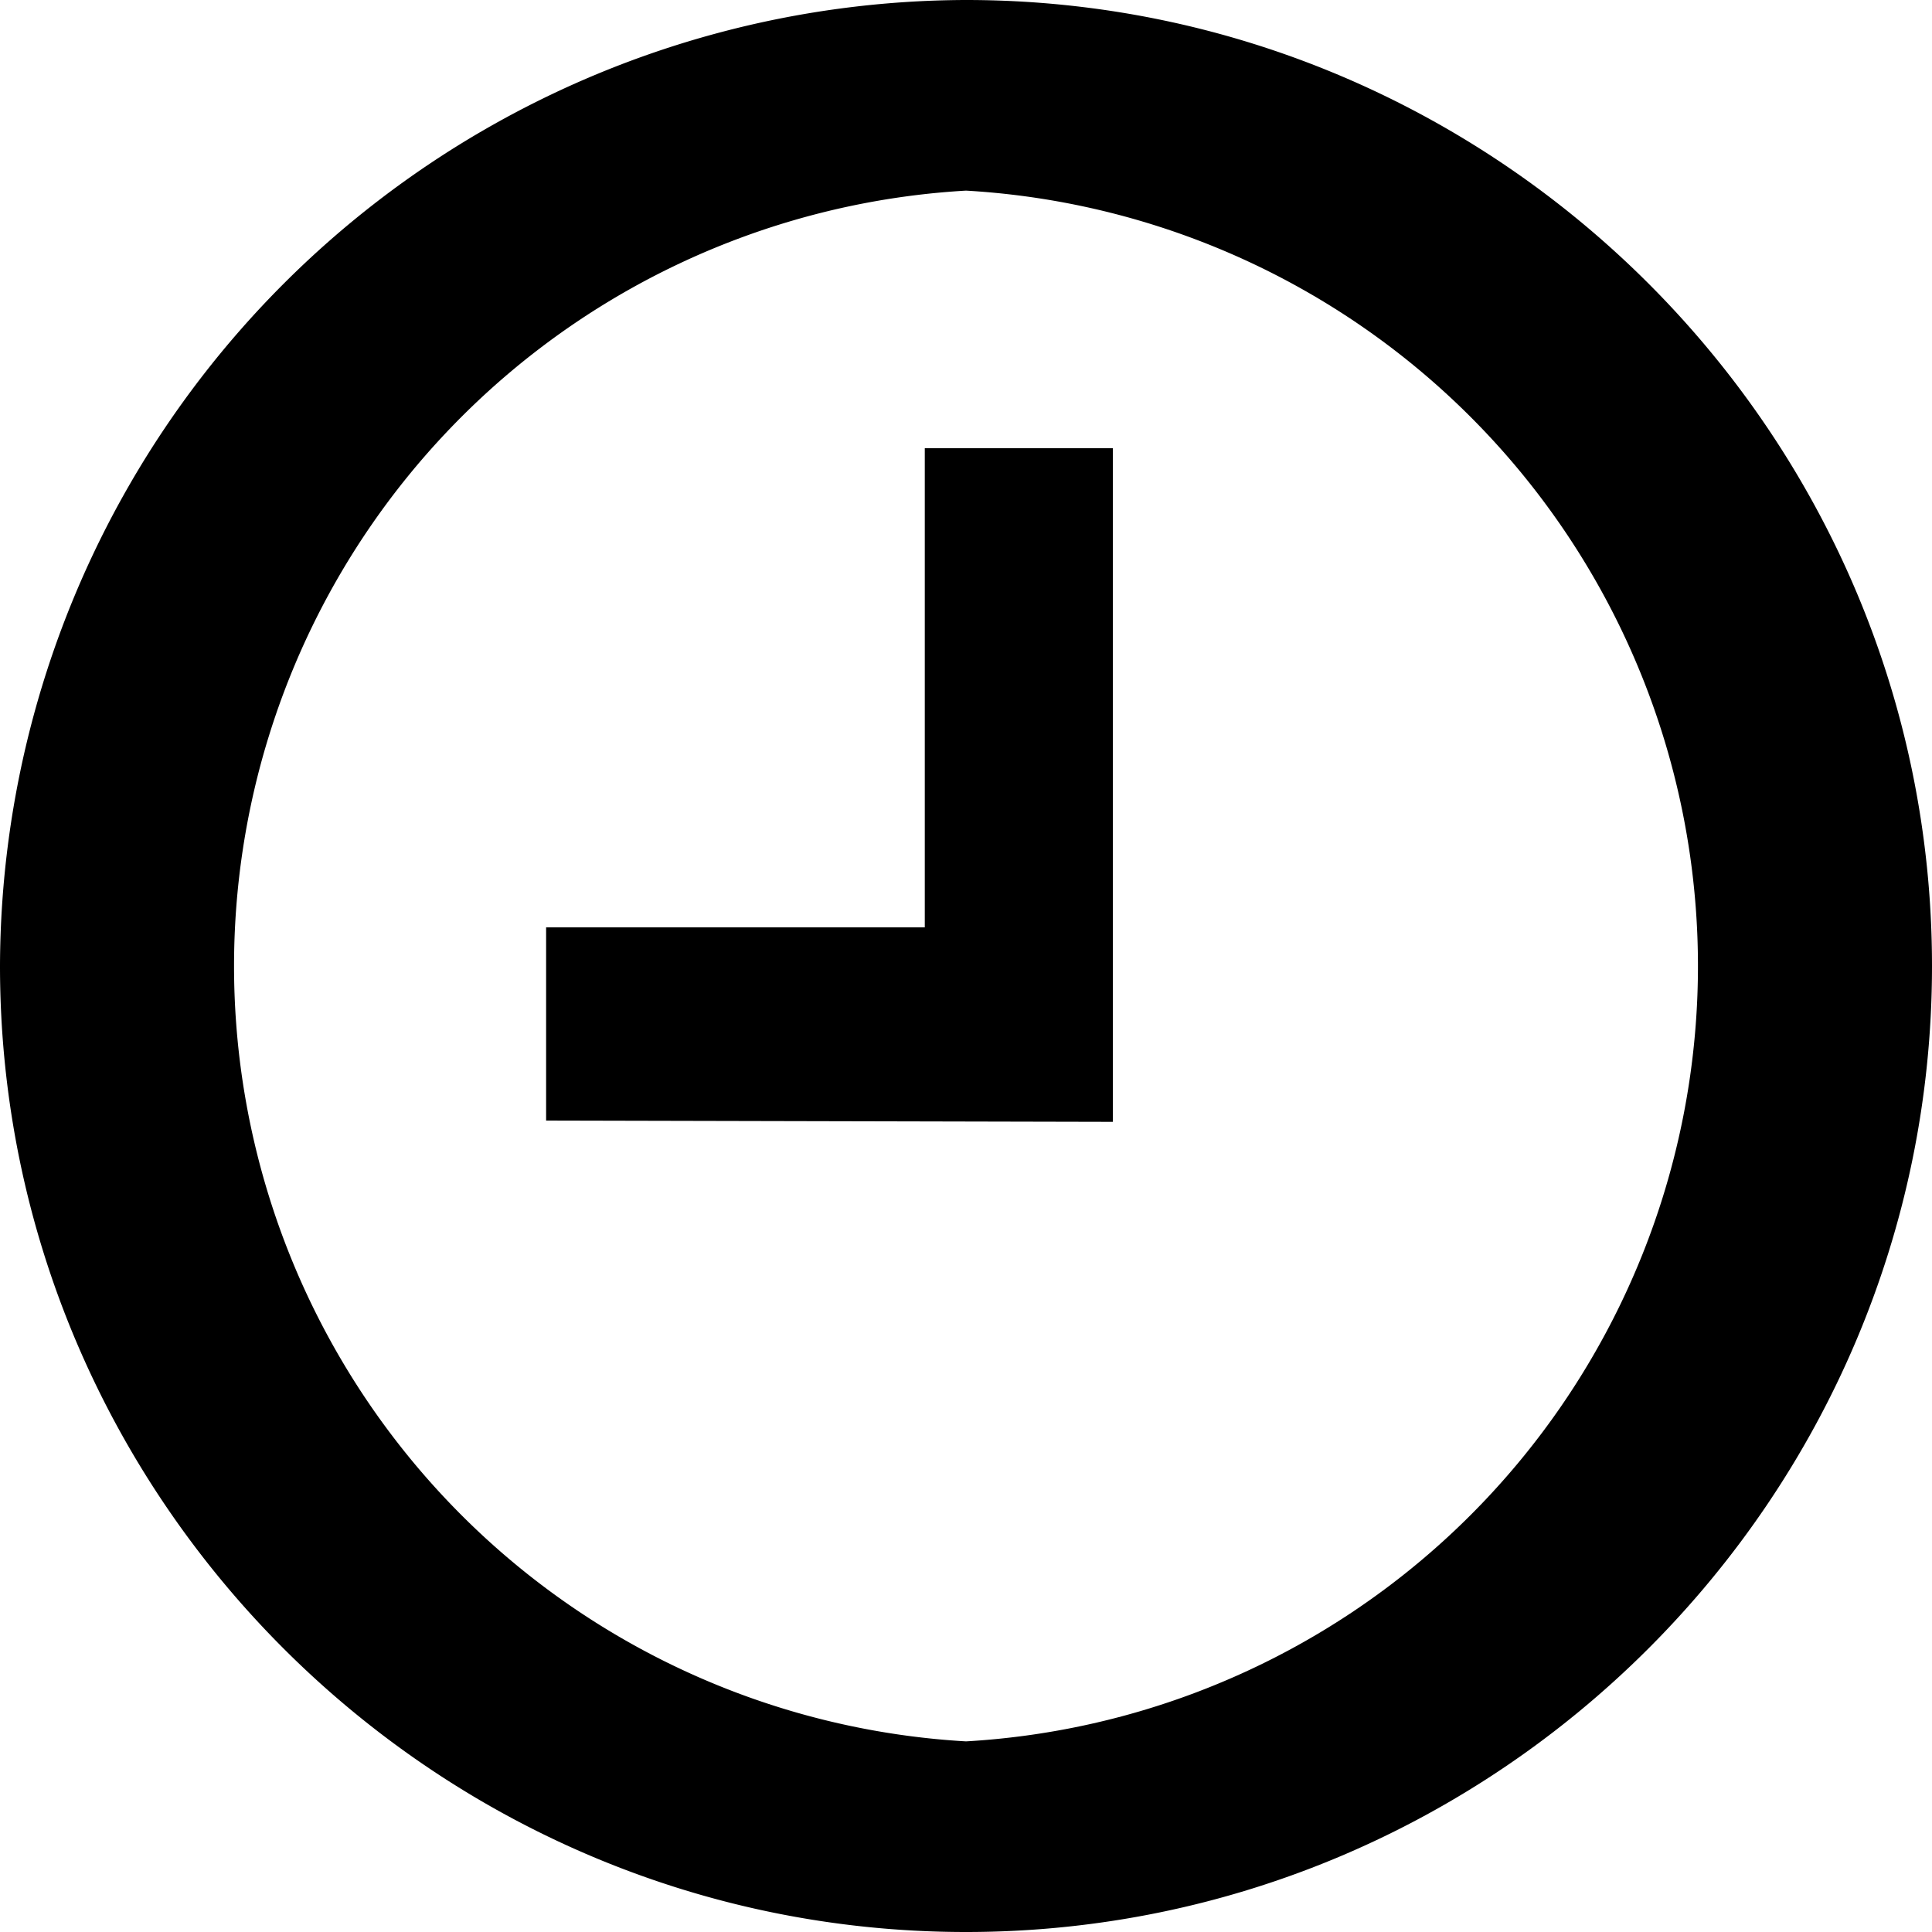 <svg xmlns:xlink="http://www.w3.org/1999/xlink" xmlns="http://www.w3.org/2000/svg" height="15" viewBox="0 0 15 15" width="15" aria-label="clock" class="" name="clock"><path d="M7.5 0A7.52 7.52 0 0 0 0 7.5C0 11.63 3.37 15 7.5 15S15 11.63 15 7.5 11.63 0 7.5 0zm0 13.52a6.03 6.03 0 0 1 0-12.04 6.03 6.03 0 0 1 0 12.04zM7.17 7.2H4.24V8.7l4.4.01V3.48H7.18V7.2z" fill="#000" fill-rule="nonzero"></path></svg>